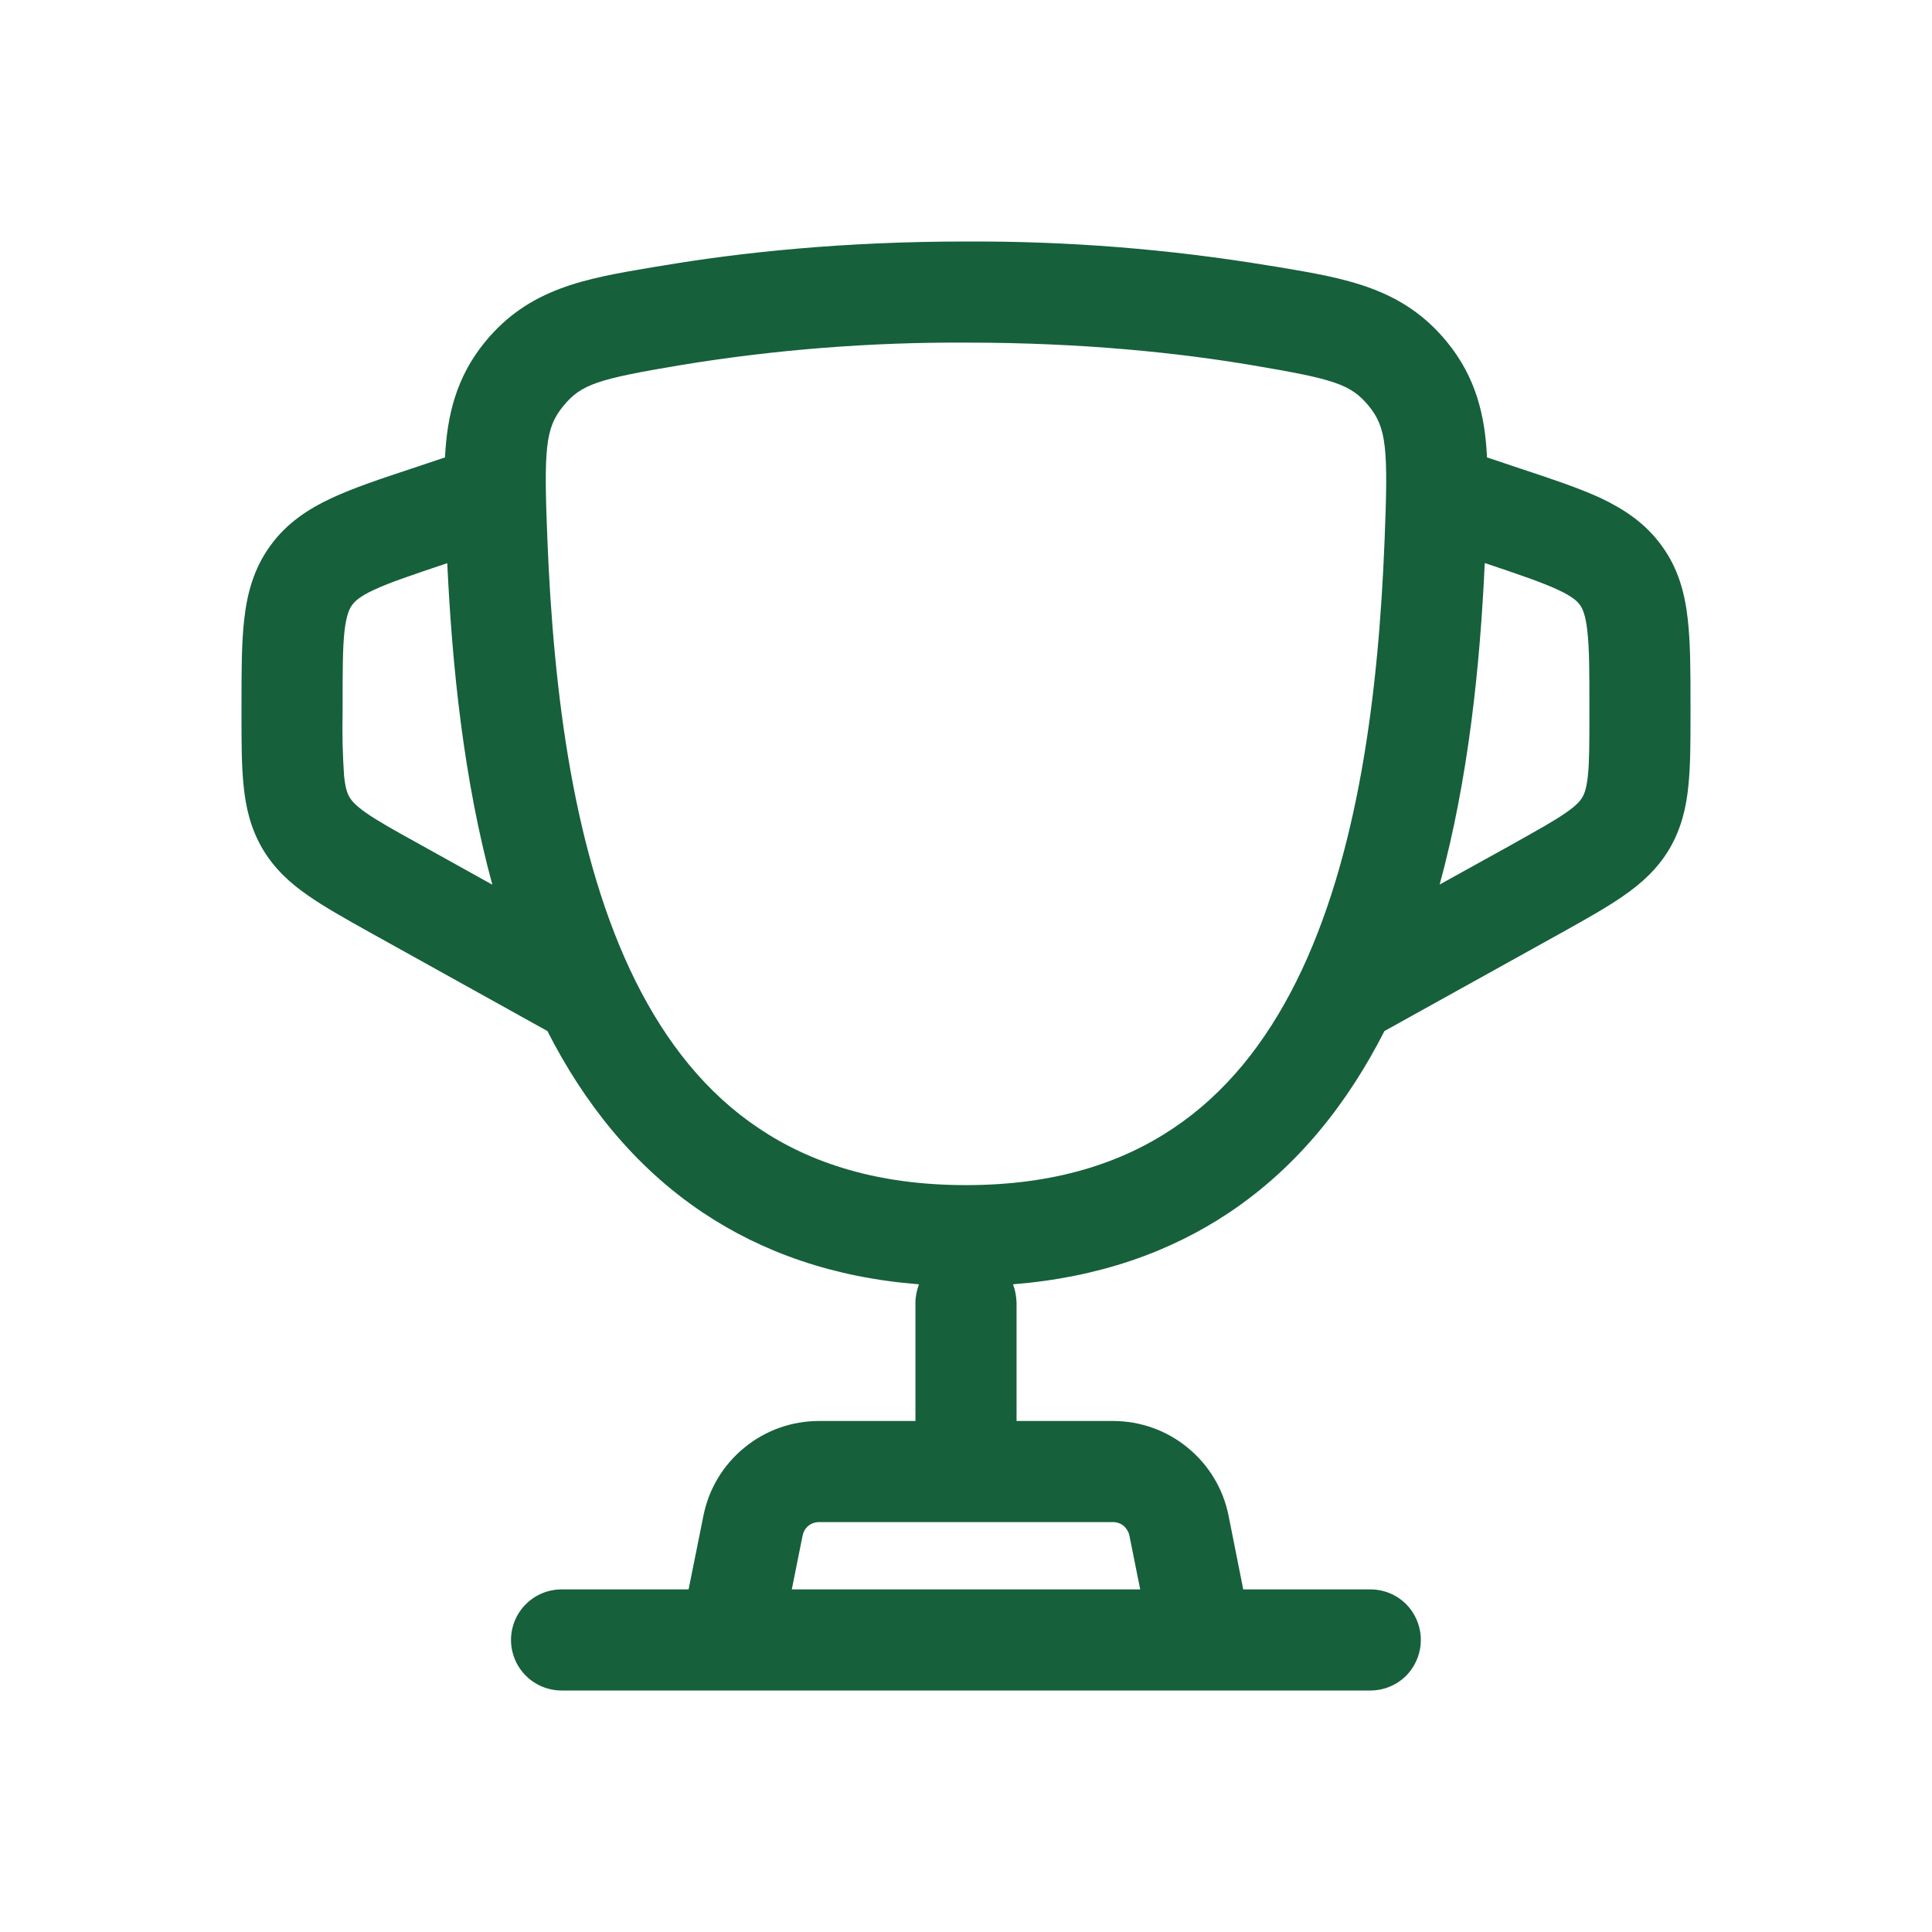 <svg width="12" height="12" viewBox="0 0 12 12" fill="none" xmlns="http://www.w3.org/2000/svg">
<path fill-rule="evenodd" clip-rule="evenodd" d="M6 1.5C5.235 1.5 4.602 1.568 4.115 1.65L4.059 1.659C3.637 1.73 3.285 1.789 3.01 2.127C2.834 2.344 2.777 2.579 2.764 2.841L2.558 2.91C2.364 2.974 2.194 3.031 2.059 3.094C1.914 3.162 1.78 3.249 1.678 3.391C1.576 3.532 1.535 3.686 1.517 3.846C1.5 3.994 1.5 4.172 1.5 4.377V4.438C1.5 4.606 1.5 4.755 1.513 4.879C1.526 5.013 1.556 5.144 1.63 5.271C1.705 5.398 1.804 5.487 1.916 5.564C2.018 5.635 2.148 5.708 2.295 5.79L3.4 6.404C3.626 6.848 3.937 7.244 4.363 7.53C4.735 7.779 5.18 7.936 5.708 7.977C5.694 8.014 5.686 8.053 5.686 8.093V8.826H5.087C4.918 8.826 4.754 8.884 4.623 8.992C4.492 9.099 4.402 9.248 4.369 9.415L4.277 9.872H3.488C3.405 9.872 3.325 9.905 3.266 9.964C3.207 10.023 3.174 10.103 3.174 10.186C3.174 10.269 3.207 10.349 3.266 10.408C3.325 10.467 3.405 10.5 3.488 10.5H8.512C8.595 10.5 8.675 10.467 8.734 10.408C8.792 10.349 8.825 10.269 8.825 10.186C8.825 10.103 8.792 10.023 8.734 9.964C8.675 9.905 8.595 9.872 8.512 9.872H7.722L7.631 9.415C7.598 9.248 7.508 9.099 7.377 8.992C7.246 8.884 7.082 8.826 6.912 8.826H6.314V8.093C6.313 8.053 6.306 8.014 6.292 7.977C6.82 7.935 7.265 7.779 7.637 7.53C8.064 7.244 8.373 6.848 8.599 6.404L9.705 5.79C9.852 5.708 9.982 5.635 10.084 5.564C10.195 5.487 10.295 5.398 10.37 5.271C10.444 5.144 10.474 5.013 10.487 4.879C10.5 4.755 10.5 4.606 10.5 4.438V4.377C10.5 4.173 10.5 3.994 10.483 3.846C10.465 3.686 10.425 3.532 10.322 3.391C10.22 3.249 10.086 3.162 9.941 3.093C9.806 3.031 9.636 2.974 9.442 2.91L9.236 2.841C9.224 2.579 9.166 2.344 8.99 2.127C8.715 1.789 8.364 1.73 7.941 1.659L7.884 1.65C7.262 1.547 6.631 1.497 6 1.5ZM7.082 9.872L7.015 9.538C7.01 9.514 6.997 9.493 6.979 9.477C6.96 9.462 6.937 9.454 6.912 9.454H5.087C5.063 9.454 5.04 9.462 5.021 9.477C5.002 9.493 4.99 9.514 4.985 9.538L4.918 9.872H7.082ZM2.772 3.5L2.778 3.498C2.808 4.134 2.879 4.838 3.058 5.495L2.612 5.247C2.449 5.157 2.347 5.1 2.274 5.049C2.206 5.001 2.184 4.973 2.171 4.952C2.159 4.931 2.145 4.899 2.137 4.817C2.128 4.686 2.125 4.555 2.128 4.424V4.393C2.128 4.168 2.128 4.025 2.14 3.917C2.152 3.817 2.171 3.78 2.187 3.758C2.204 3.735 2.233 3.705 2.324 3.663C2.423 3.617 2.558 3.572 2.772 3.5ZM9.222 3.498C9.193 4.134 9.121 4.837 8.942 5.494L9.388 5.247C9.55 5.156 9.653 5.099 9.726 5.048C9.794 5.001 9.816 4.973 9.828 4.952C9.841 4.931 9.854 4.898 9.863 4.816C9.872 4.727 9.872 4.61 9.872 4.424V4.393C9.872 4.167 9.872 4.025 9.859 3.917C9.848 3.817 9.829 3.78 9.813 3.757C9.796 3.734 9.767 3.705 9.676 3.663C9.577 3.617 9.442 3.571 9.228 3.499L9.222 3.498ZM4.22 2.269C4.808 2.172 5.404 2.125 6 2.128C6.728 2.128 7.326 2.192 7.78 2.269C8.285 2.354 8.391 2.386 8.503 2.523C8.612 2.658 8.623 2.786 8.6 3.353C8.563 4.298 8.438 5.319 8.052 6.095C7.861 6.478 7.612 6.791 7.287 7.008C6.964 7.225 6.548 7.361 6 7.361C5.452 7.361 5.036 7.225 4.713 7.008C4.388 6.791 4.139 6.478 3.948 6.095C3.562 5.319 3.438 4.299 3.4 3.353C3.377 2.786 3.387 2.658 3.498 2.523C3.609 2.386 3.715 2.354 4.22 2.269Z" fill="#16603B"/>
</svg>
